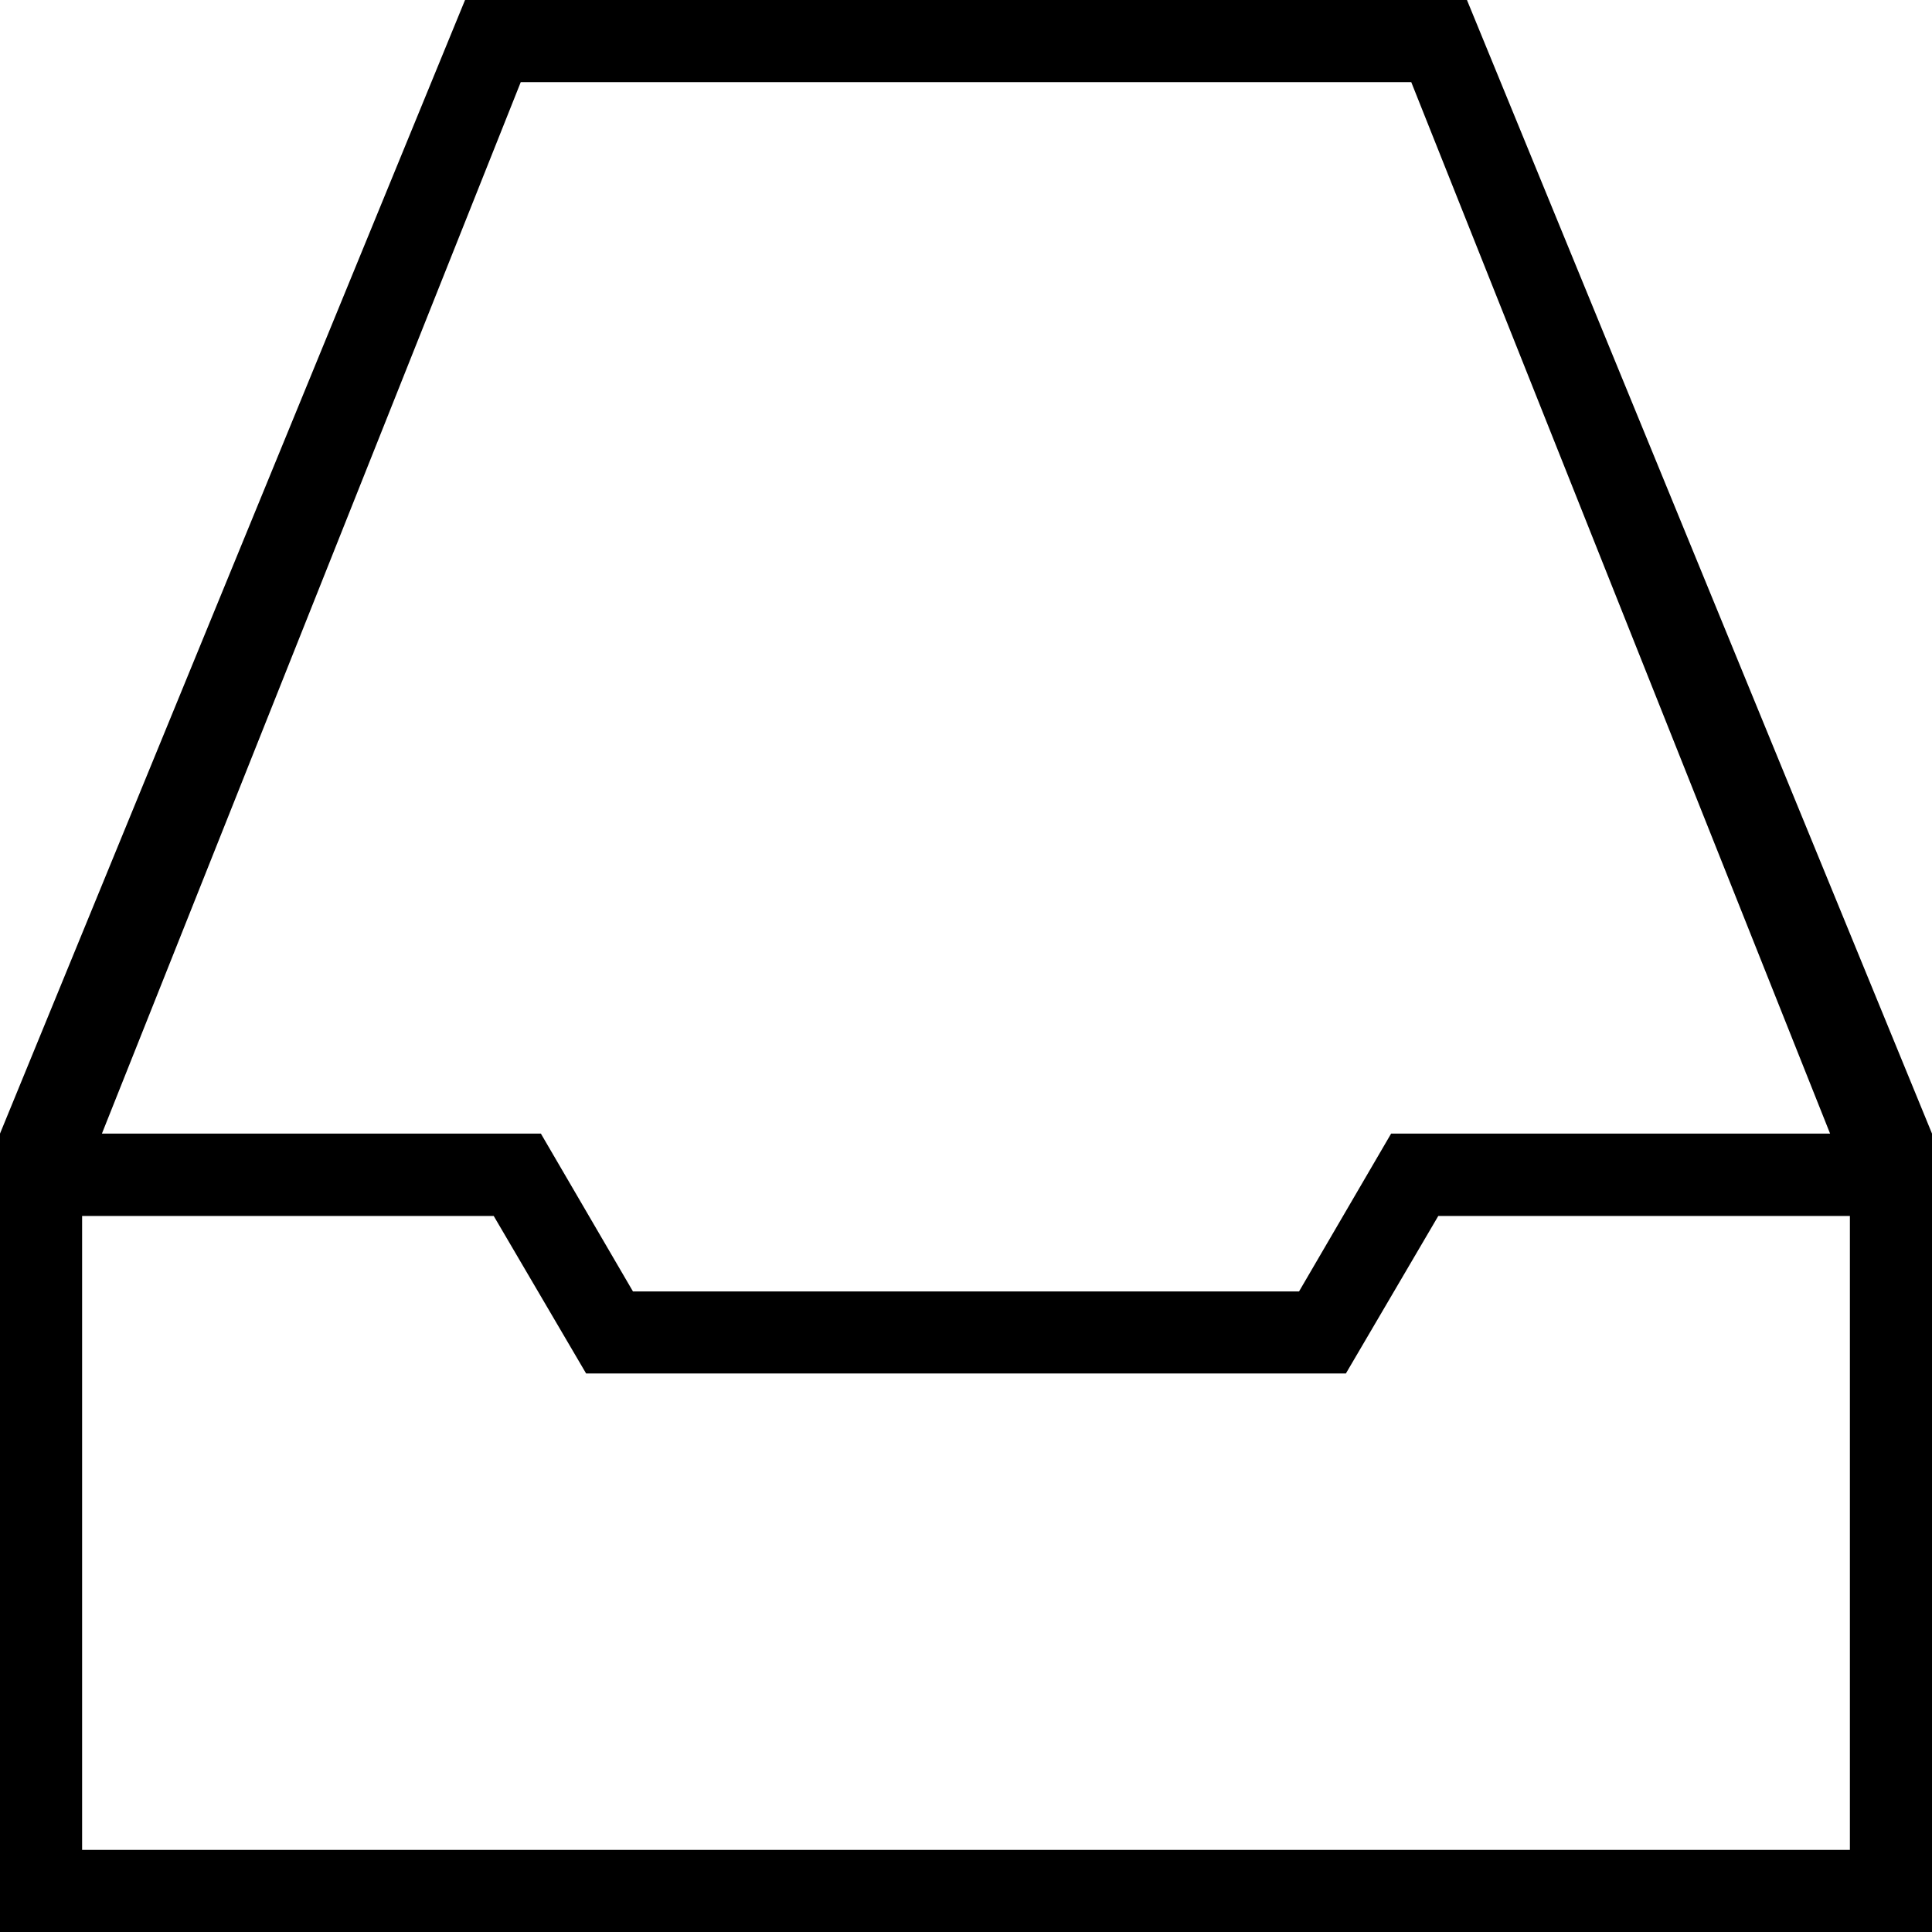 <svg xmlns="http://www.w3.org/2000/svg" width="32" height="32" viewBox="0 0 24 24">
    <path d="M 18.223 0 L 5.777 0 L 0 14.082 L 0 24 L 24 24 L 24 14.082 Z M 6.469 1.02 L 17.531 1.02 L 22.734 14.082 L 17.281 14.082 L 16.137 16.043 L 7.863 16.043 L 6.719 14.082 L 1.266 14.082 Z M 22.98 22.98 L 1.02 22.98 L 1.02 15.105 L 6.133 15.105 L 7.281 17.062 L 16.719 17.062 L 17.867 15.105 L 22.98 15.105 Z M 22.98 22.98"/>
</svg>
